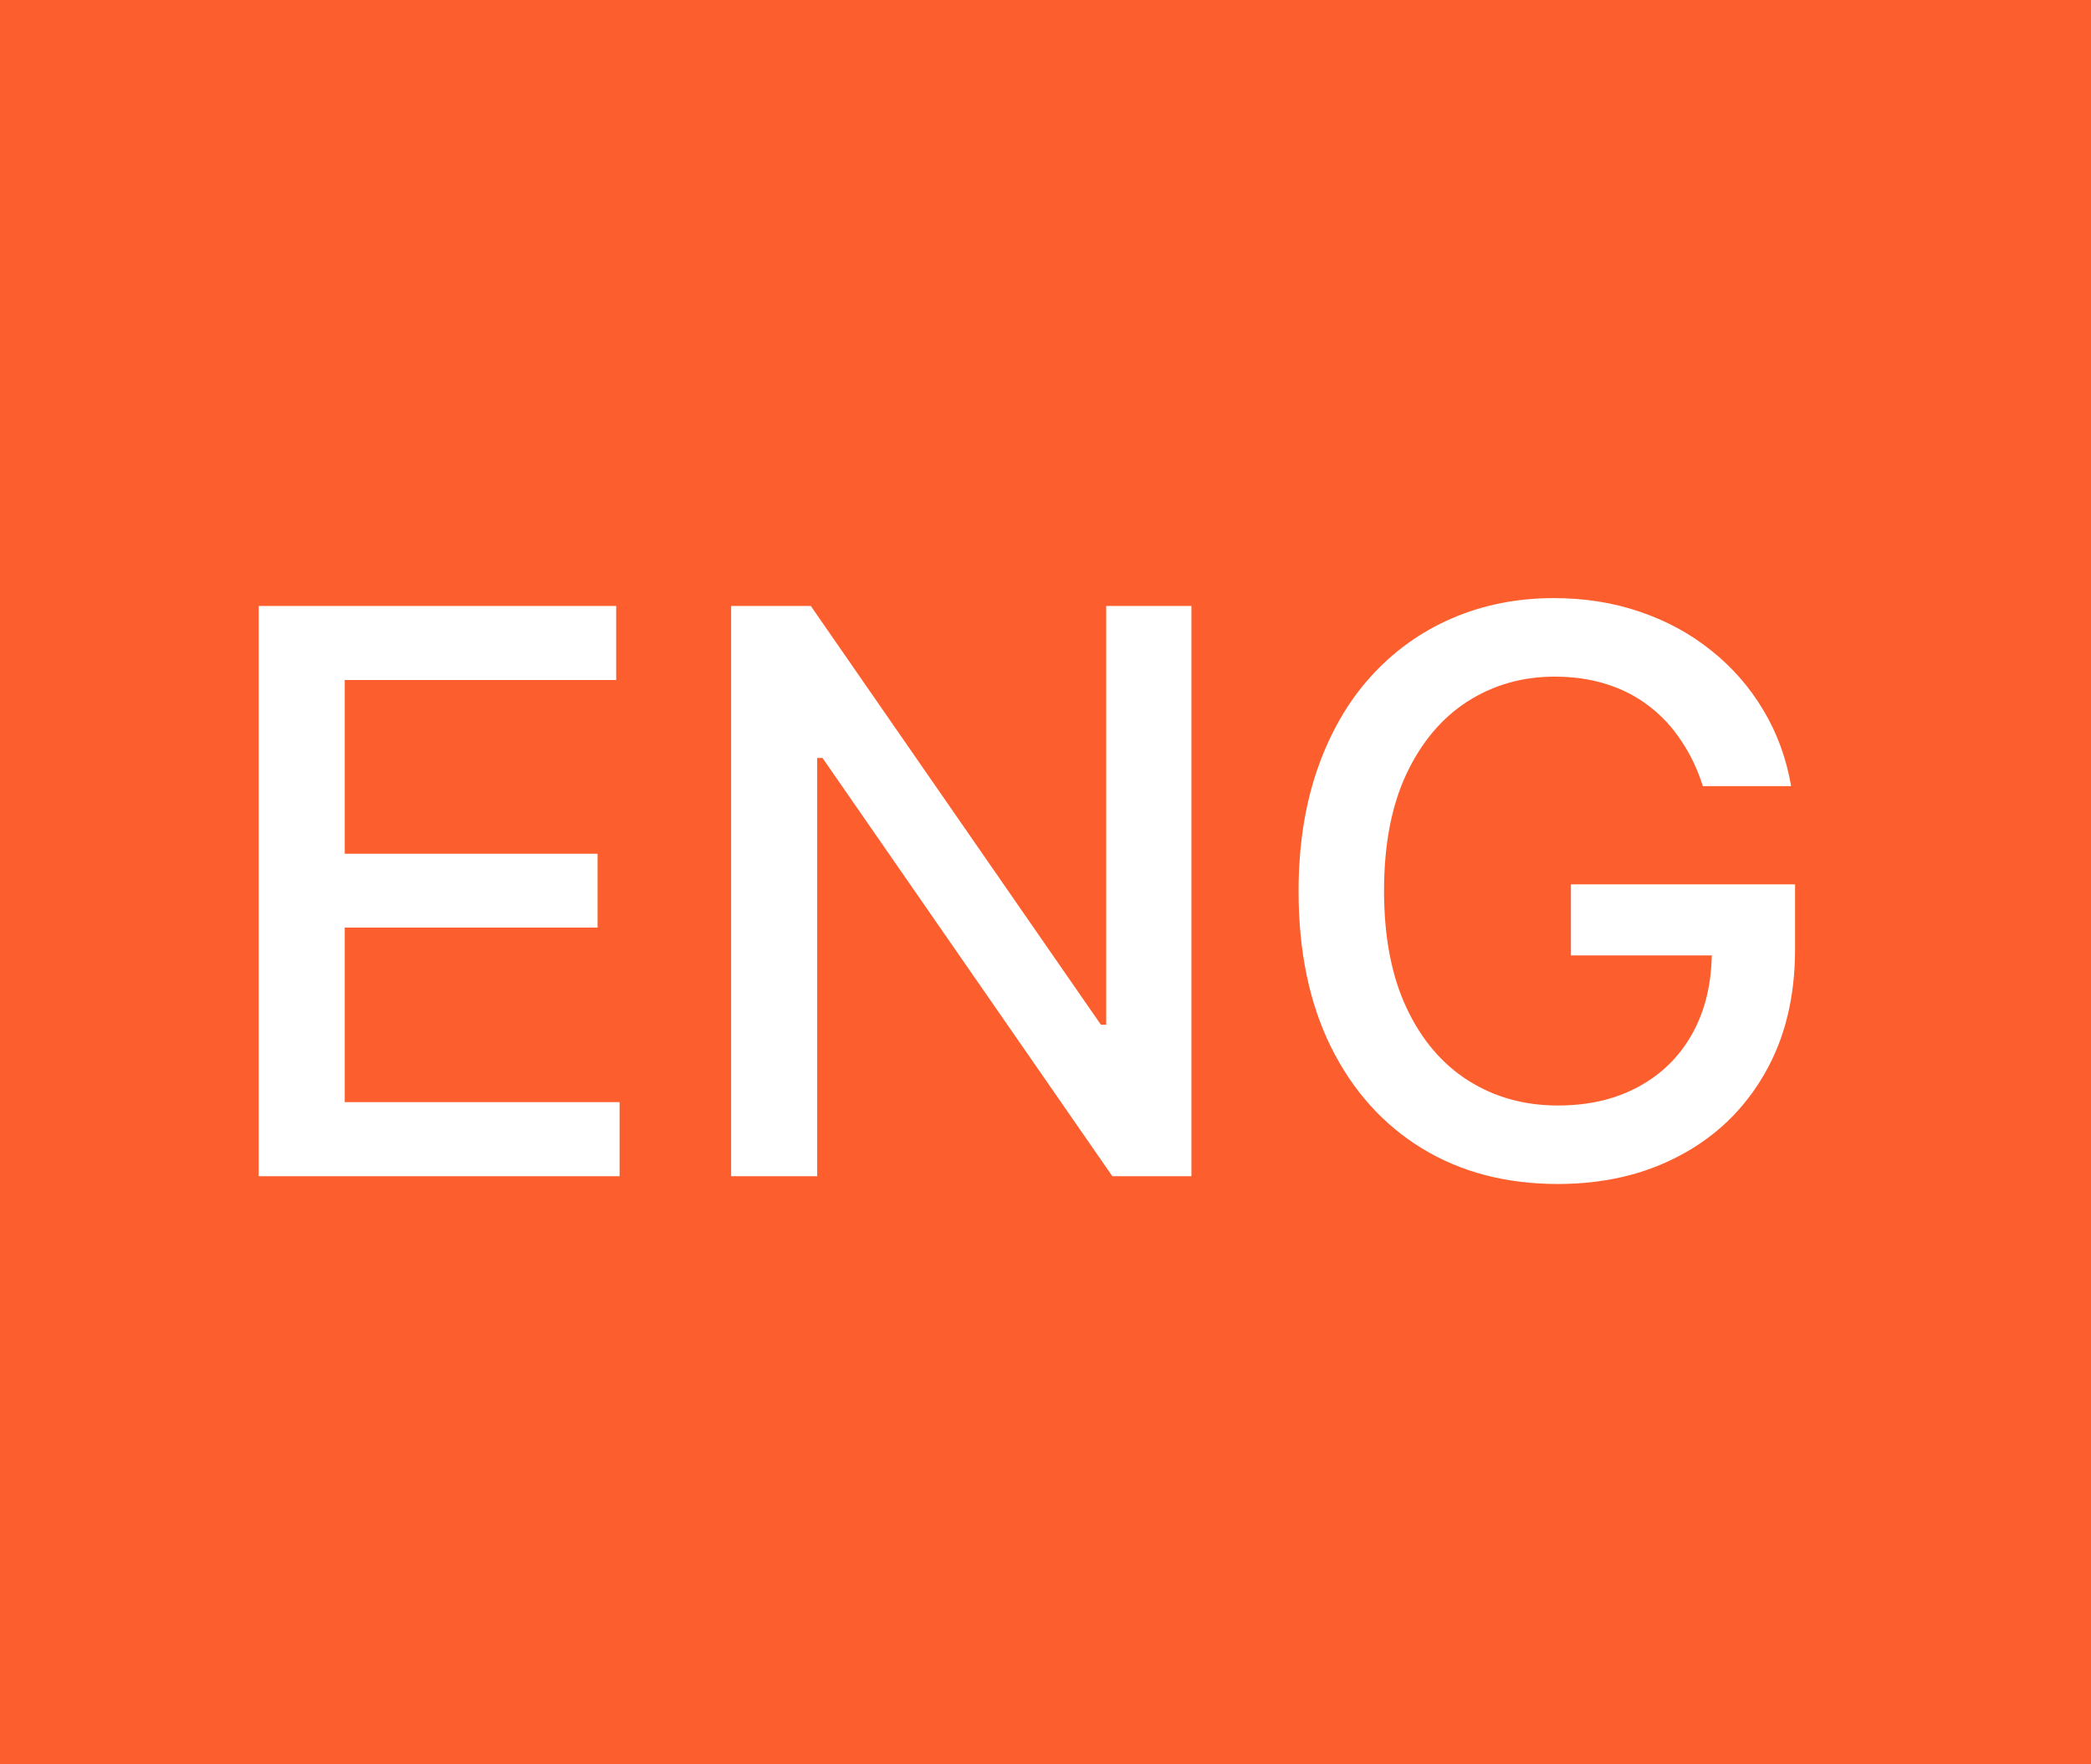 <svg width="32" height="27" viewBox="0 0 32 27" fill="none" xmlns="http://www.w3.org/2000/svg">
<rect width="32" height="27" fill="#FC5F2D"/>
<path d="M3.959 18V9.273H9.43V10.406H5.276V13.065H9.145V14.195H5.276V16.866H9.482V18H3.959ZM18.233 9.273V18H17.023L12.587 11.599H12.506V18H11.189V9.273H12.408L16.848 15.682H16.929V9.273H18.233ZM26.06 12.03C25.978 11.771 25.867 11.54 25.728 11.335C25.592 11.128 25.428 10.952 25.238 10.807C25.048 10.659 24.83 10.547 24.586 10.47C24.345 10.393 24.079 10.355 23.789 10.355C23.298 10.355 22.854 10.482 22.459 10.734C22.065 10.987 21.752 11.358 21.522 11.847C21.295 12.332 21.181 12.928 21.181 13.632C21.181 14.339 21.296 14.938 21.526 15.426C21.756 15.915 22.072 16.285 22.472 16.538C22.873 16.791 23.329 16.918 23.84 16.918C24.315 16.918 24.728 16.821 25.08 16.628C25.435 16.435 25.709 16.162 25.903 15.81C26.099 15.454 26.197 15.037 26.197 14.557L26.538 14.621H24.041V13.534H27.471V14.527C27.471 15.26 27.315 15.896 27.002 16.436C26.692 16.973 26.264 17.388 25.715 17.68C25.17 17.973 24.545 18.119 23.84 18.119C23.05 18.119 22.357 17.938 21.761 17.574C21.167 17.21 20.704 16.695 20.371 16.027C20.039 15.357 19.873 14.561 19.873 13.641C19.873 12.945 19.97 12.32 20.163 11.766C20.356 11.212 20.627 10.742 20.977 10.355C21.329 9.966 21.742 9.669 22.217 9.464C22.694 9.257 23.215 9.153 23.78 9.153C24.252 9.153 24.691 9.223 25.097 9.362C25.506 9.501 25.87 9.699 26.188 9.955C26.509 10.21 26.775 10.514 26.985 10.867C27.195 11.216 27.337 11.604 27.411 12.03H26.06Z" fill="white"/>
</svg>
